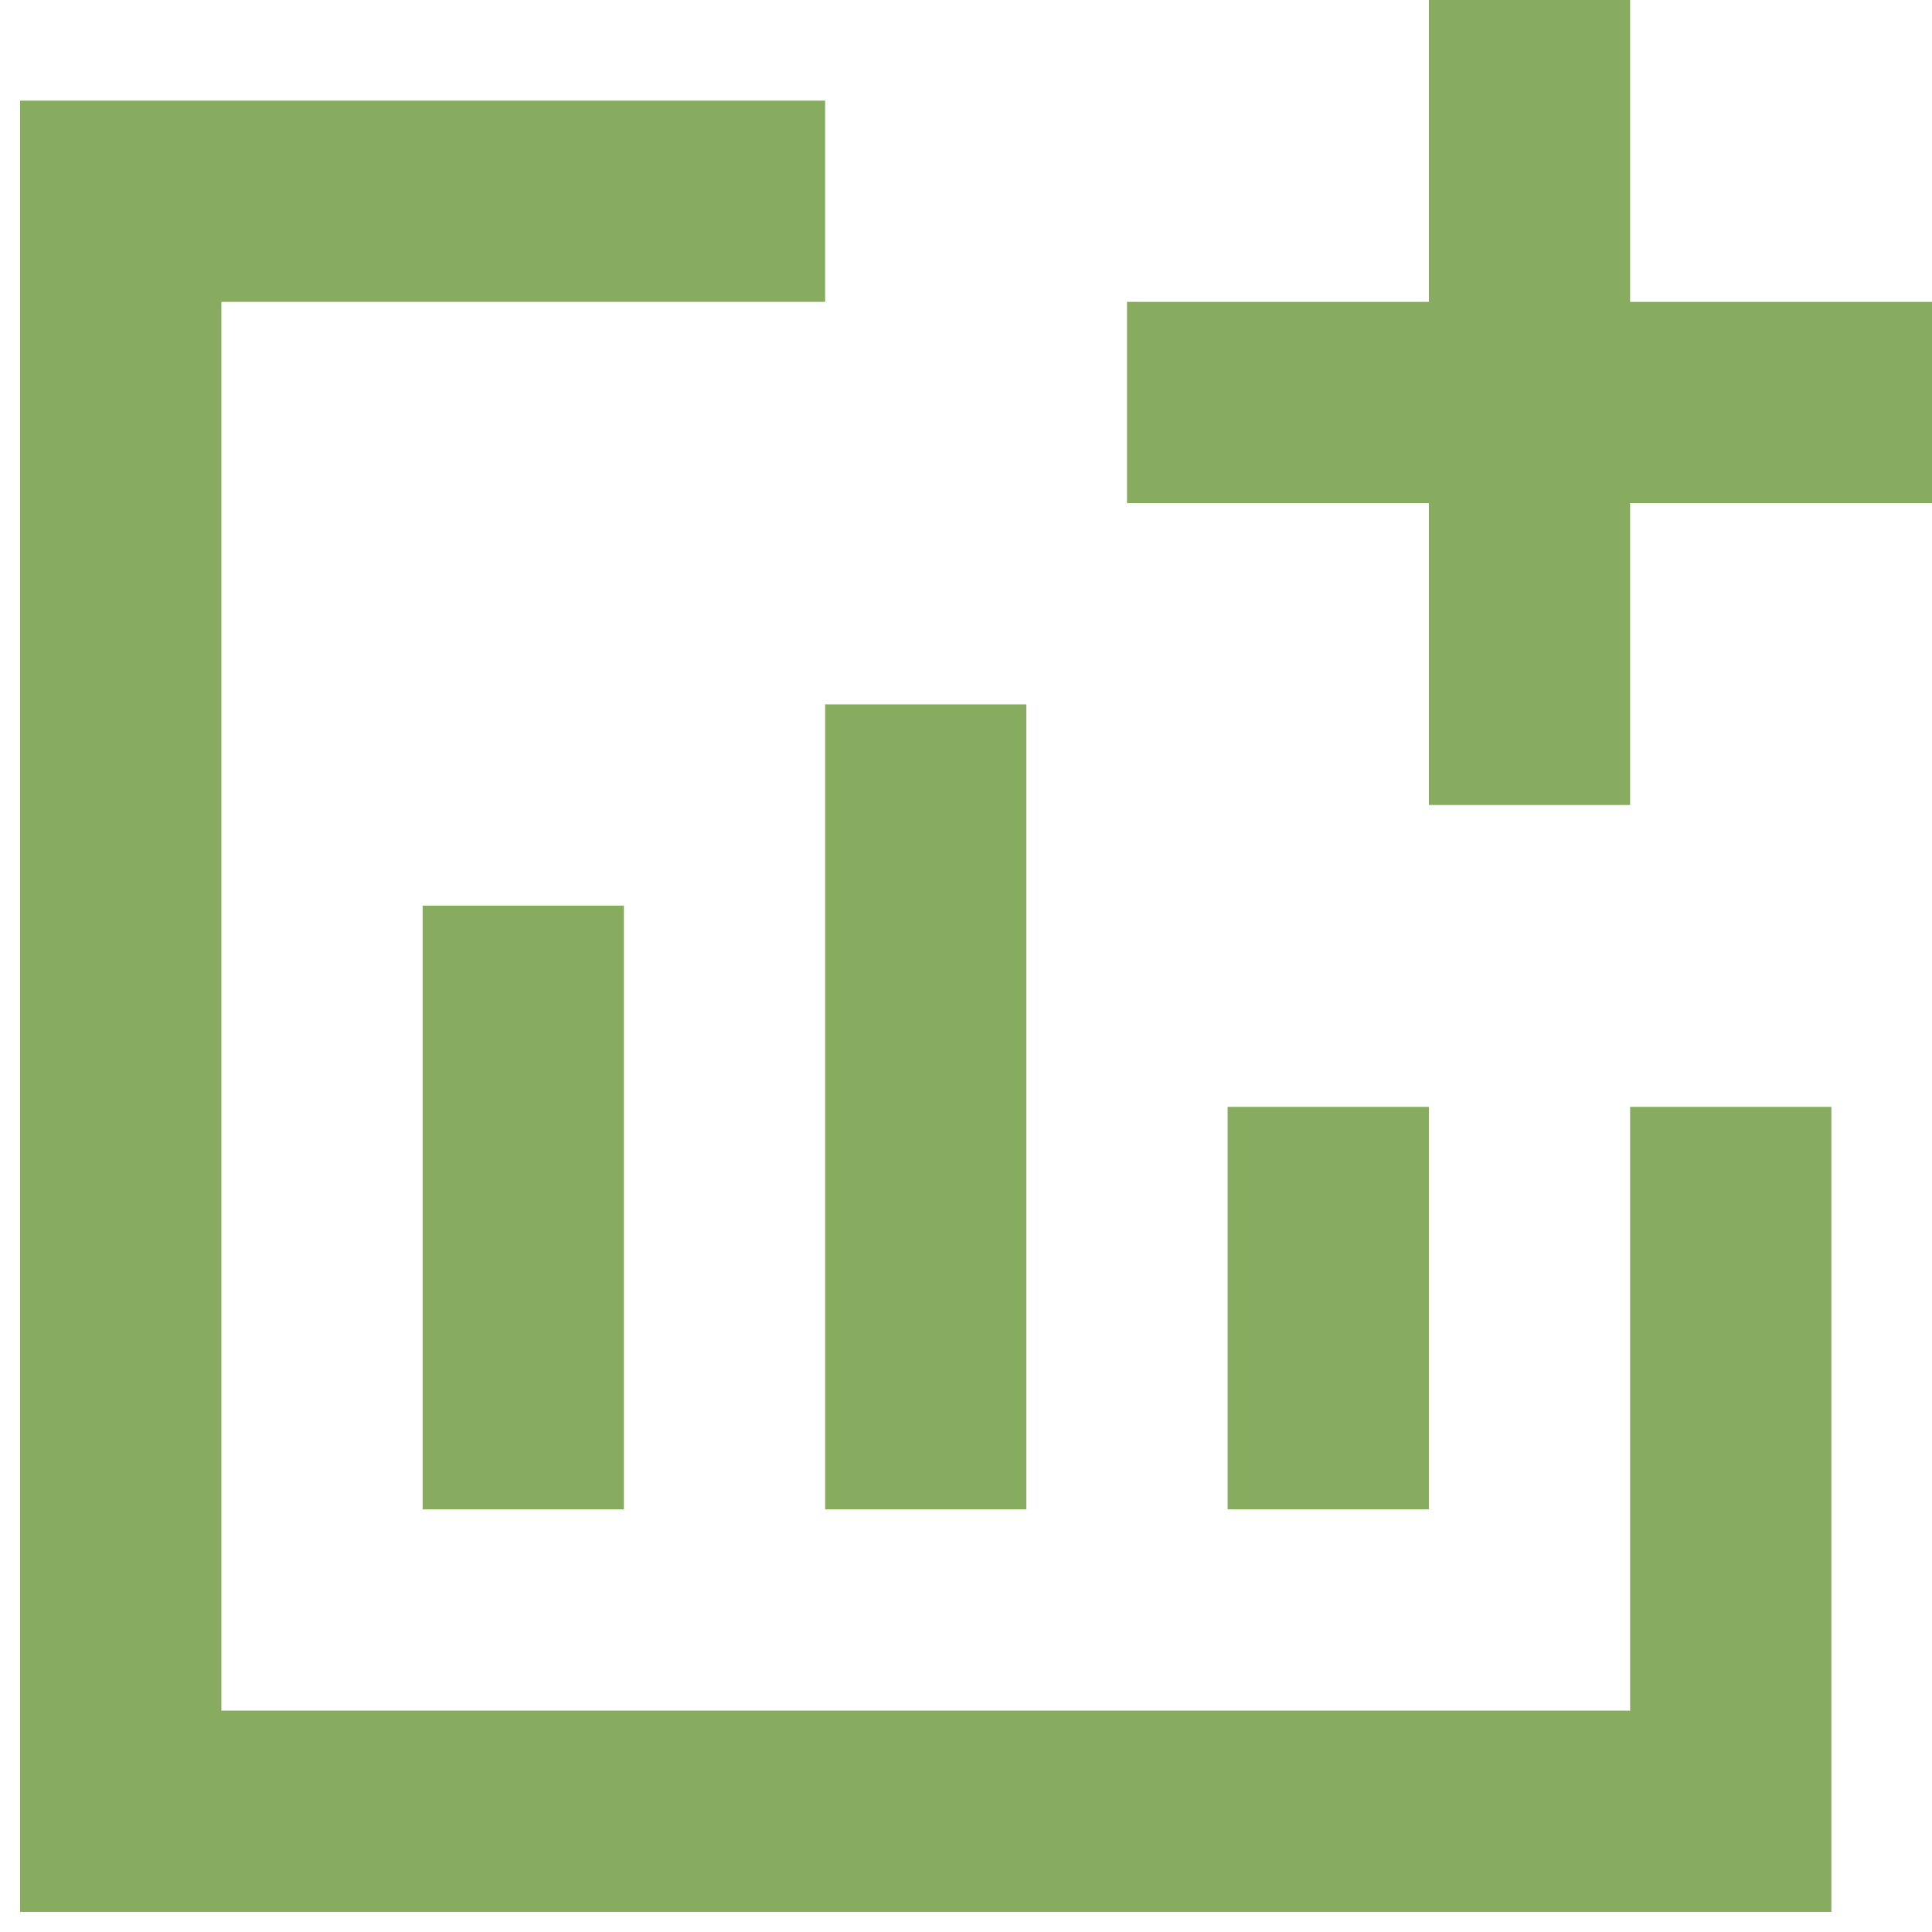 <svg width="48" height="48" viewBox="0 0 48 48" fill="none" xmlns="http://www.w3.org/2000/svg">
<path d="M20.5 17.5H25.5V37.5H20.5V17.5ZM15.5 37.5V22.5H10.5V37.5H15.5ZM40.5 42.5H5.5V7.5H20.5V2.5H0.5V47.5H45.5V27.5H40.5V42.5ZM30.5 27.5V37.5H35.5V27.5H30.5ZM40.5 7.5V0H35.5V7.5H28V12.5H35.5V20H40.5V12.5H48V7.5H40.5Z" fill="#87AC5F"/>
</svg>
